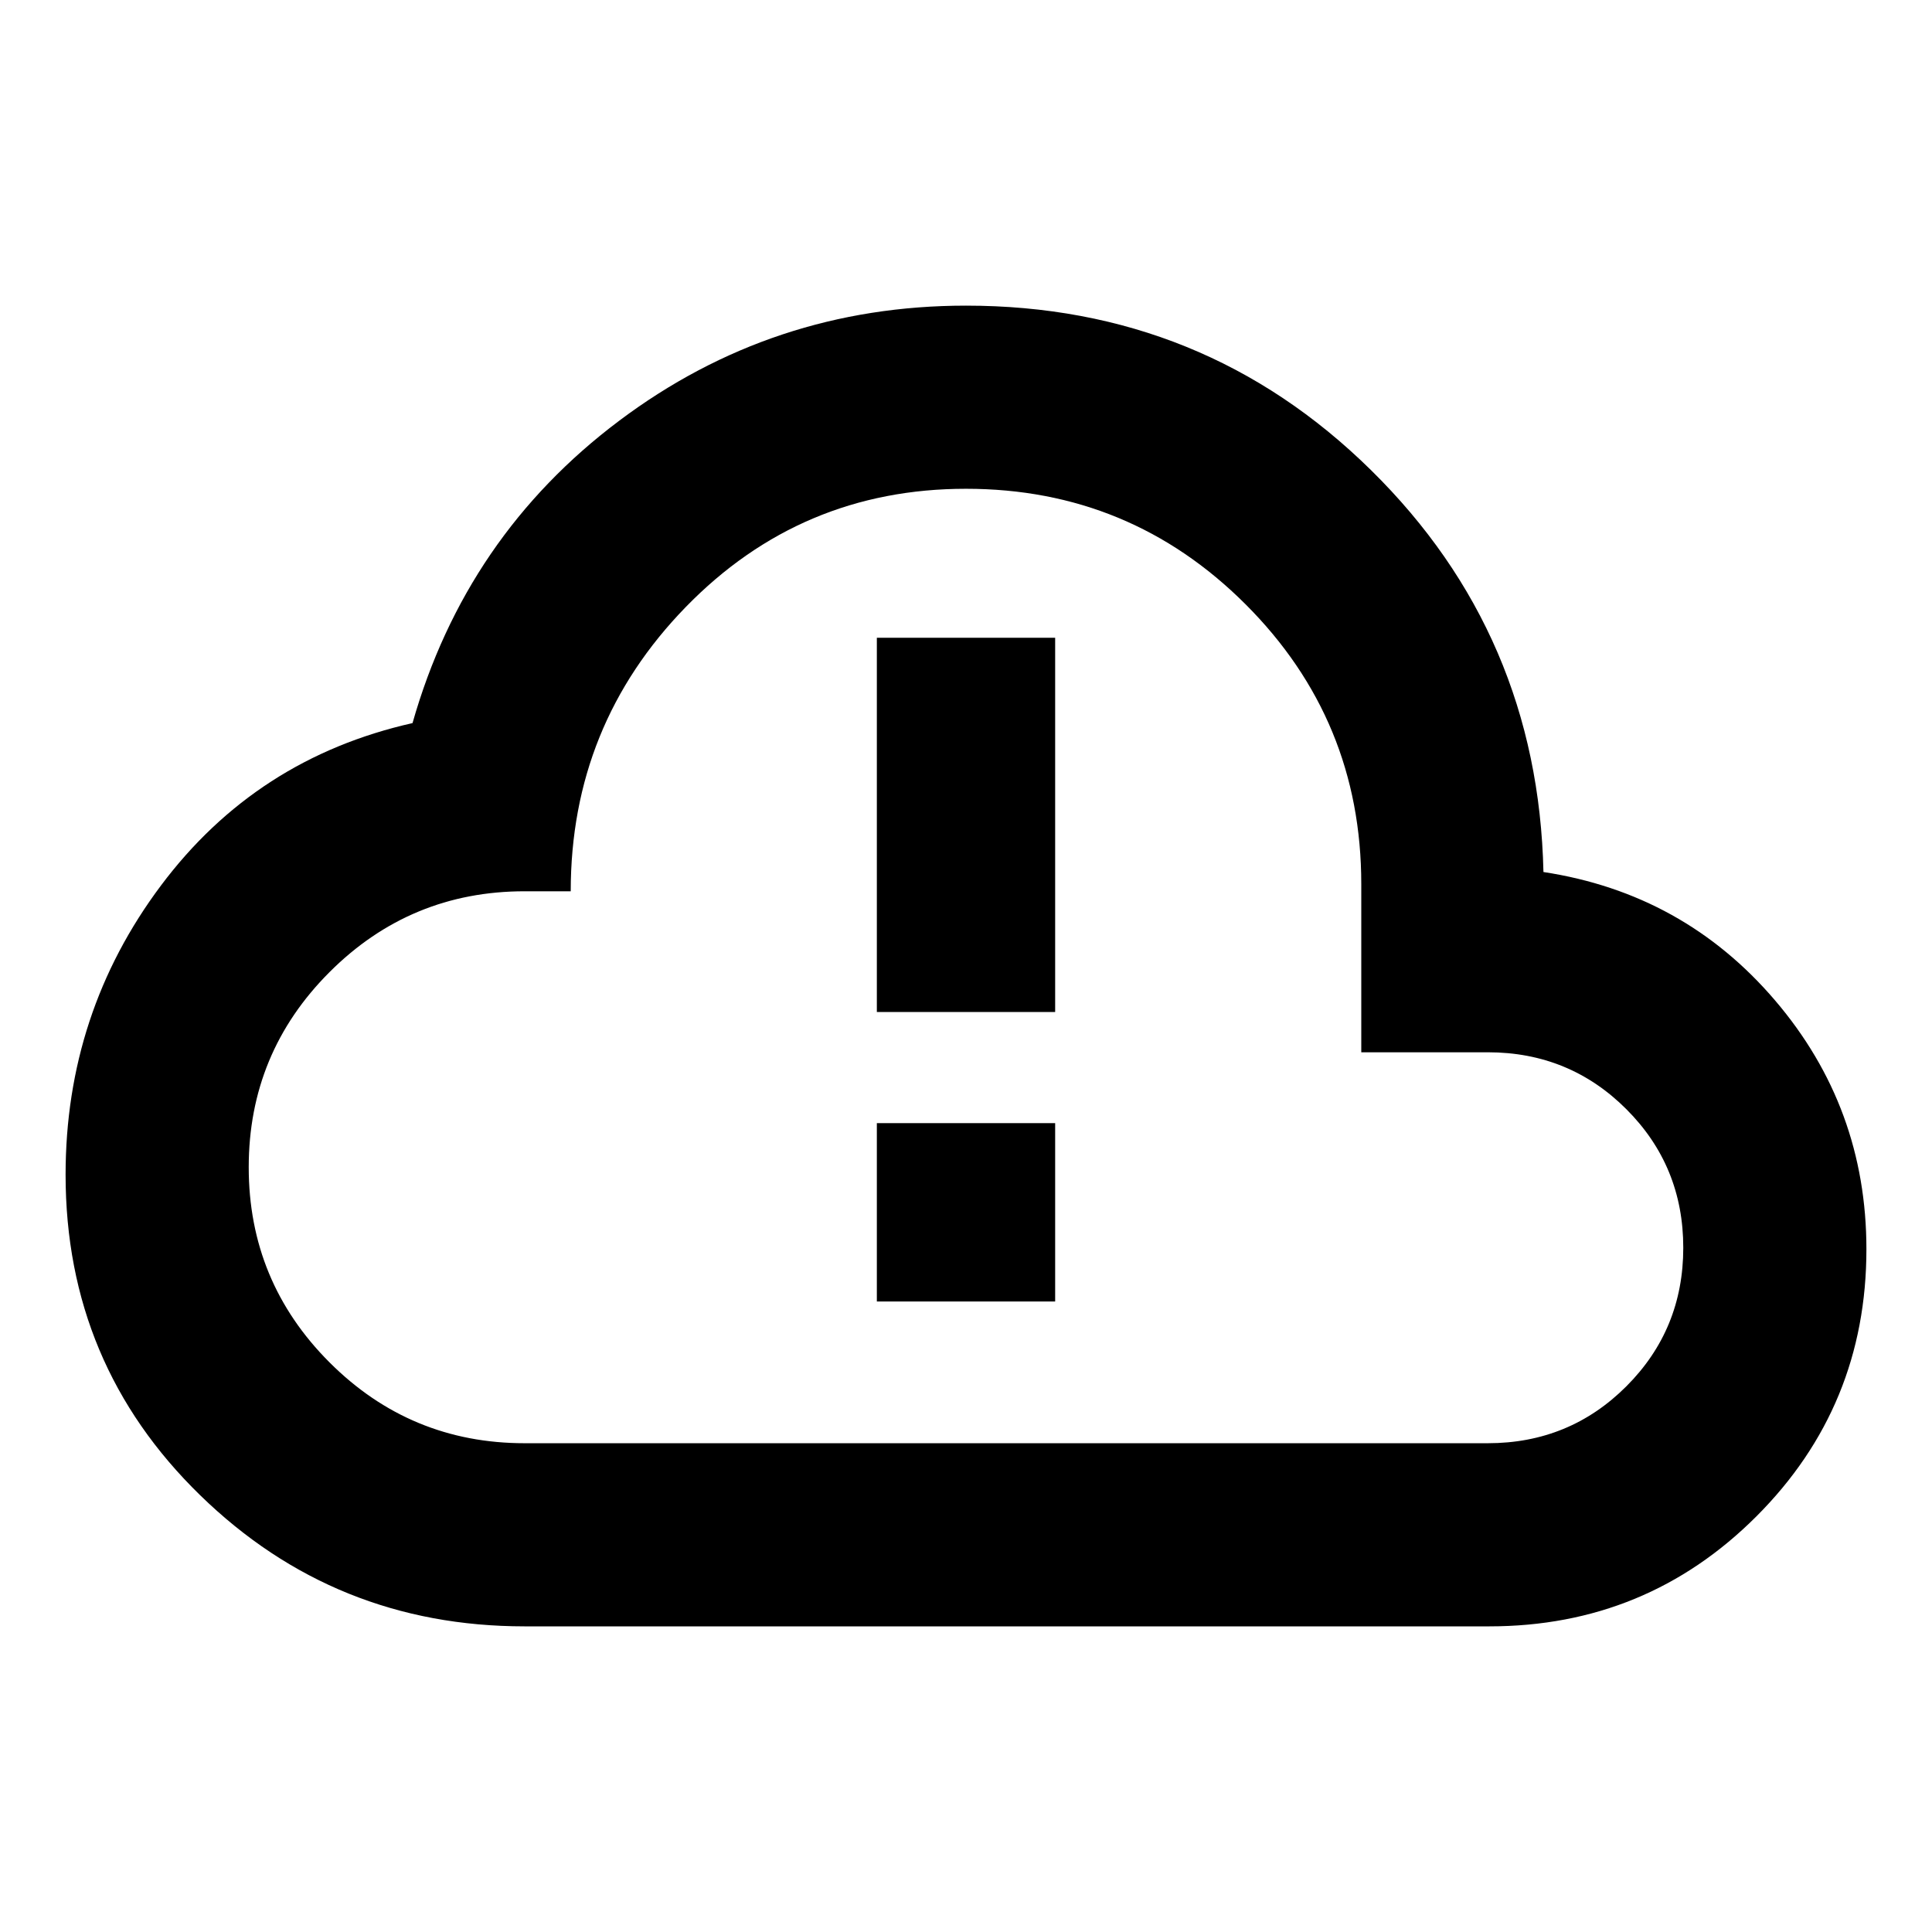 <svg xmlns="http://www.w3.org/2000/svg" height="24" viewBox="0 -960 960 960" width="24"><path d="M260.72-151.87q-94.37 0-161.25-65.15T32.59-376.28q0-80.39 47.36-143.67 47.35-63.27 125.03-80.75 26.43-92.95 102.63-150.19Q383.8-808.13 480-808.13q118.2 0 201.25 81.74t85.68 199.69q69.72 10.63 115.1 63.81 45.38 53.17 45.38 123.61 0 78.09-54.66 132.75T740-151.87H260.72Zm0-91h478.56q40.57 0 68.85-28.28 28.28-28.28 28.28-68.85 0-40.57-28.28-68.85-28.28-28.28-68.85-28.28h-62.87v-83.59q0-81.51-57.45-138.96T480-717.13q-82.04 0-139.23 58.74-57.18 58.74-57.18 141.26h-22.87q-56.81 0-96.97 40.16T123.59-380q0 56.8 40.16 96.97 40.16 40.16 96.97 40.16ZM480-480Zm-44.3 22.87h88.6v-185.98h-88.6v185.98Zm0 143.83h88.6v-88.61h-88.6v88.61Z"/></svg>